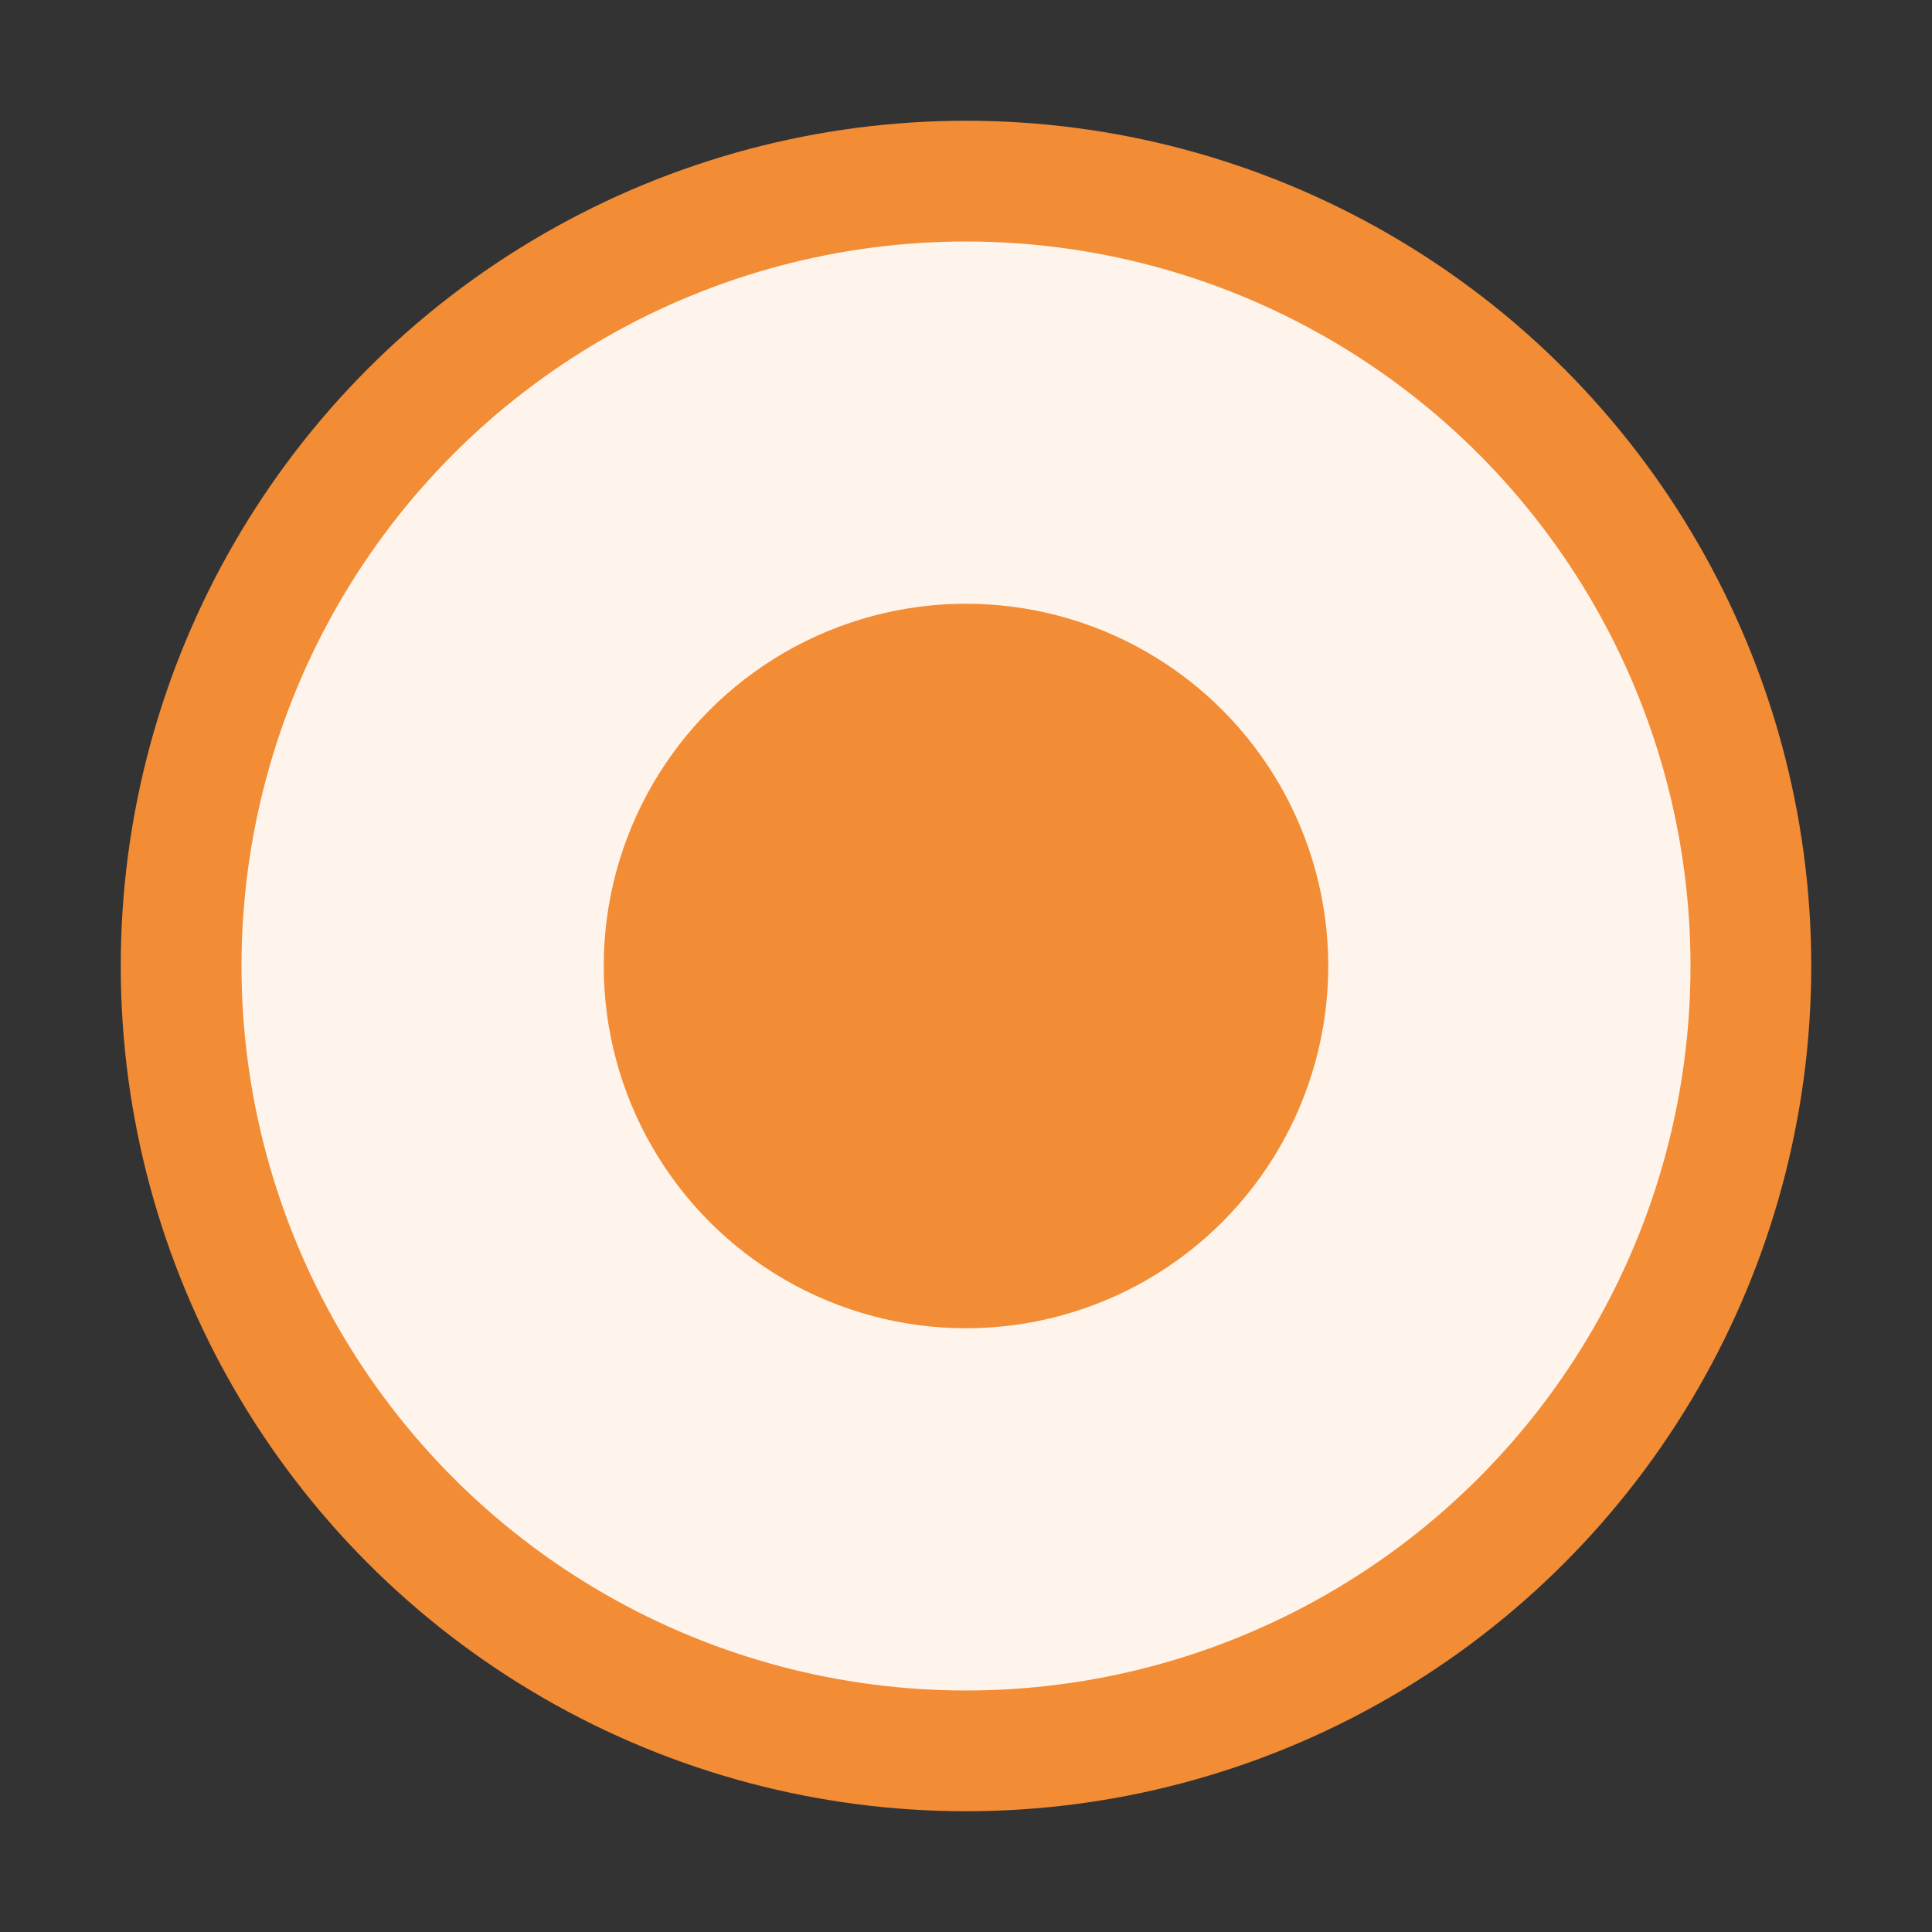 <svg width="16" height="16" viewBox="0 0 16 16" fill="none" xmlns="http://www.w3.org/2000/svg">
    <rect x="0" y="0" width="16" height="16" fill="#333333" stroke="none"/>
    <circle cx="8" cy="8" r="6.5" fill="#FFF4EB" stroke="#F28C35"/>
    <circle cx="8" cy="8" r="3" fill="#F28C35"/>
</svg>
